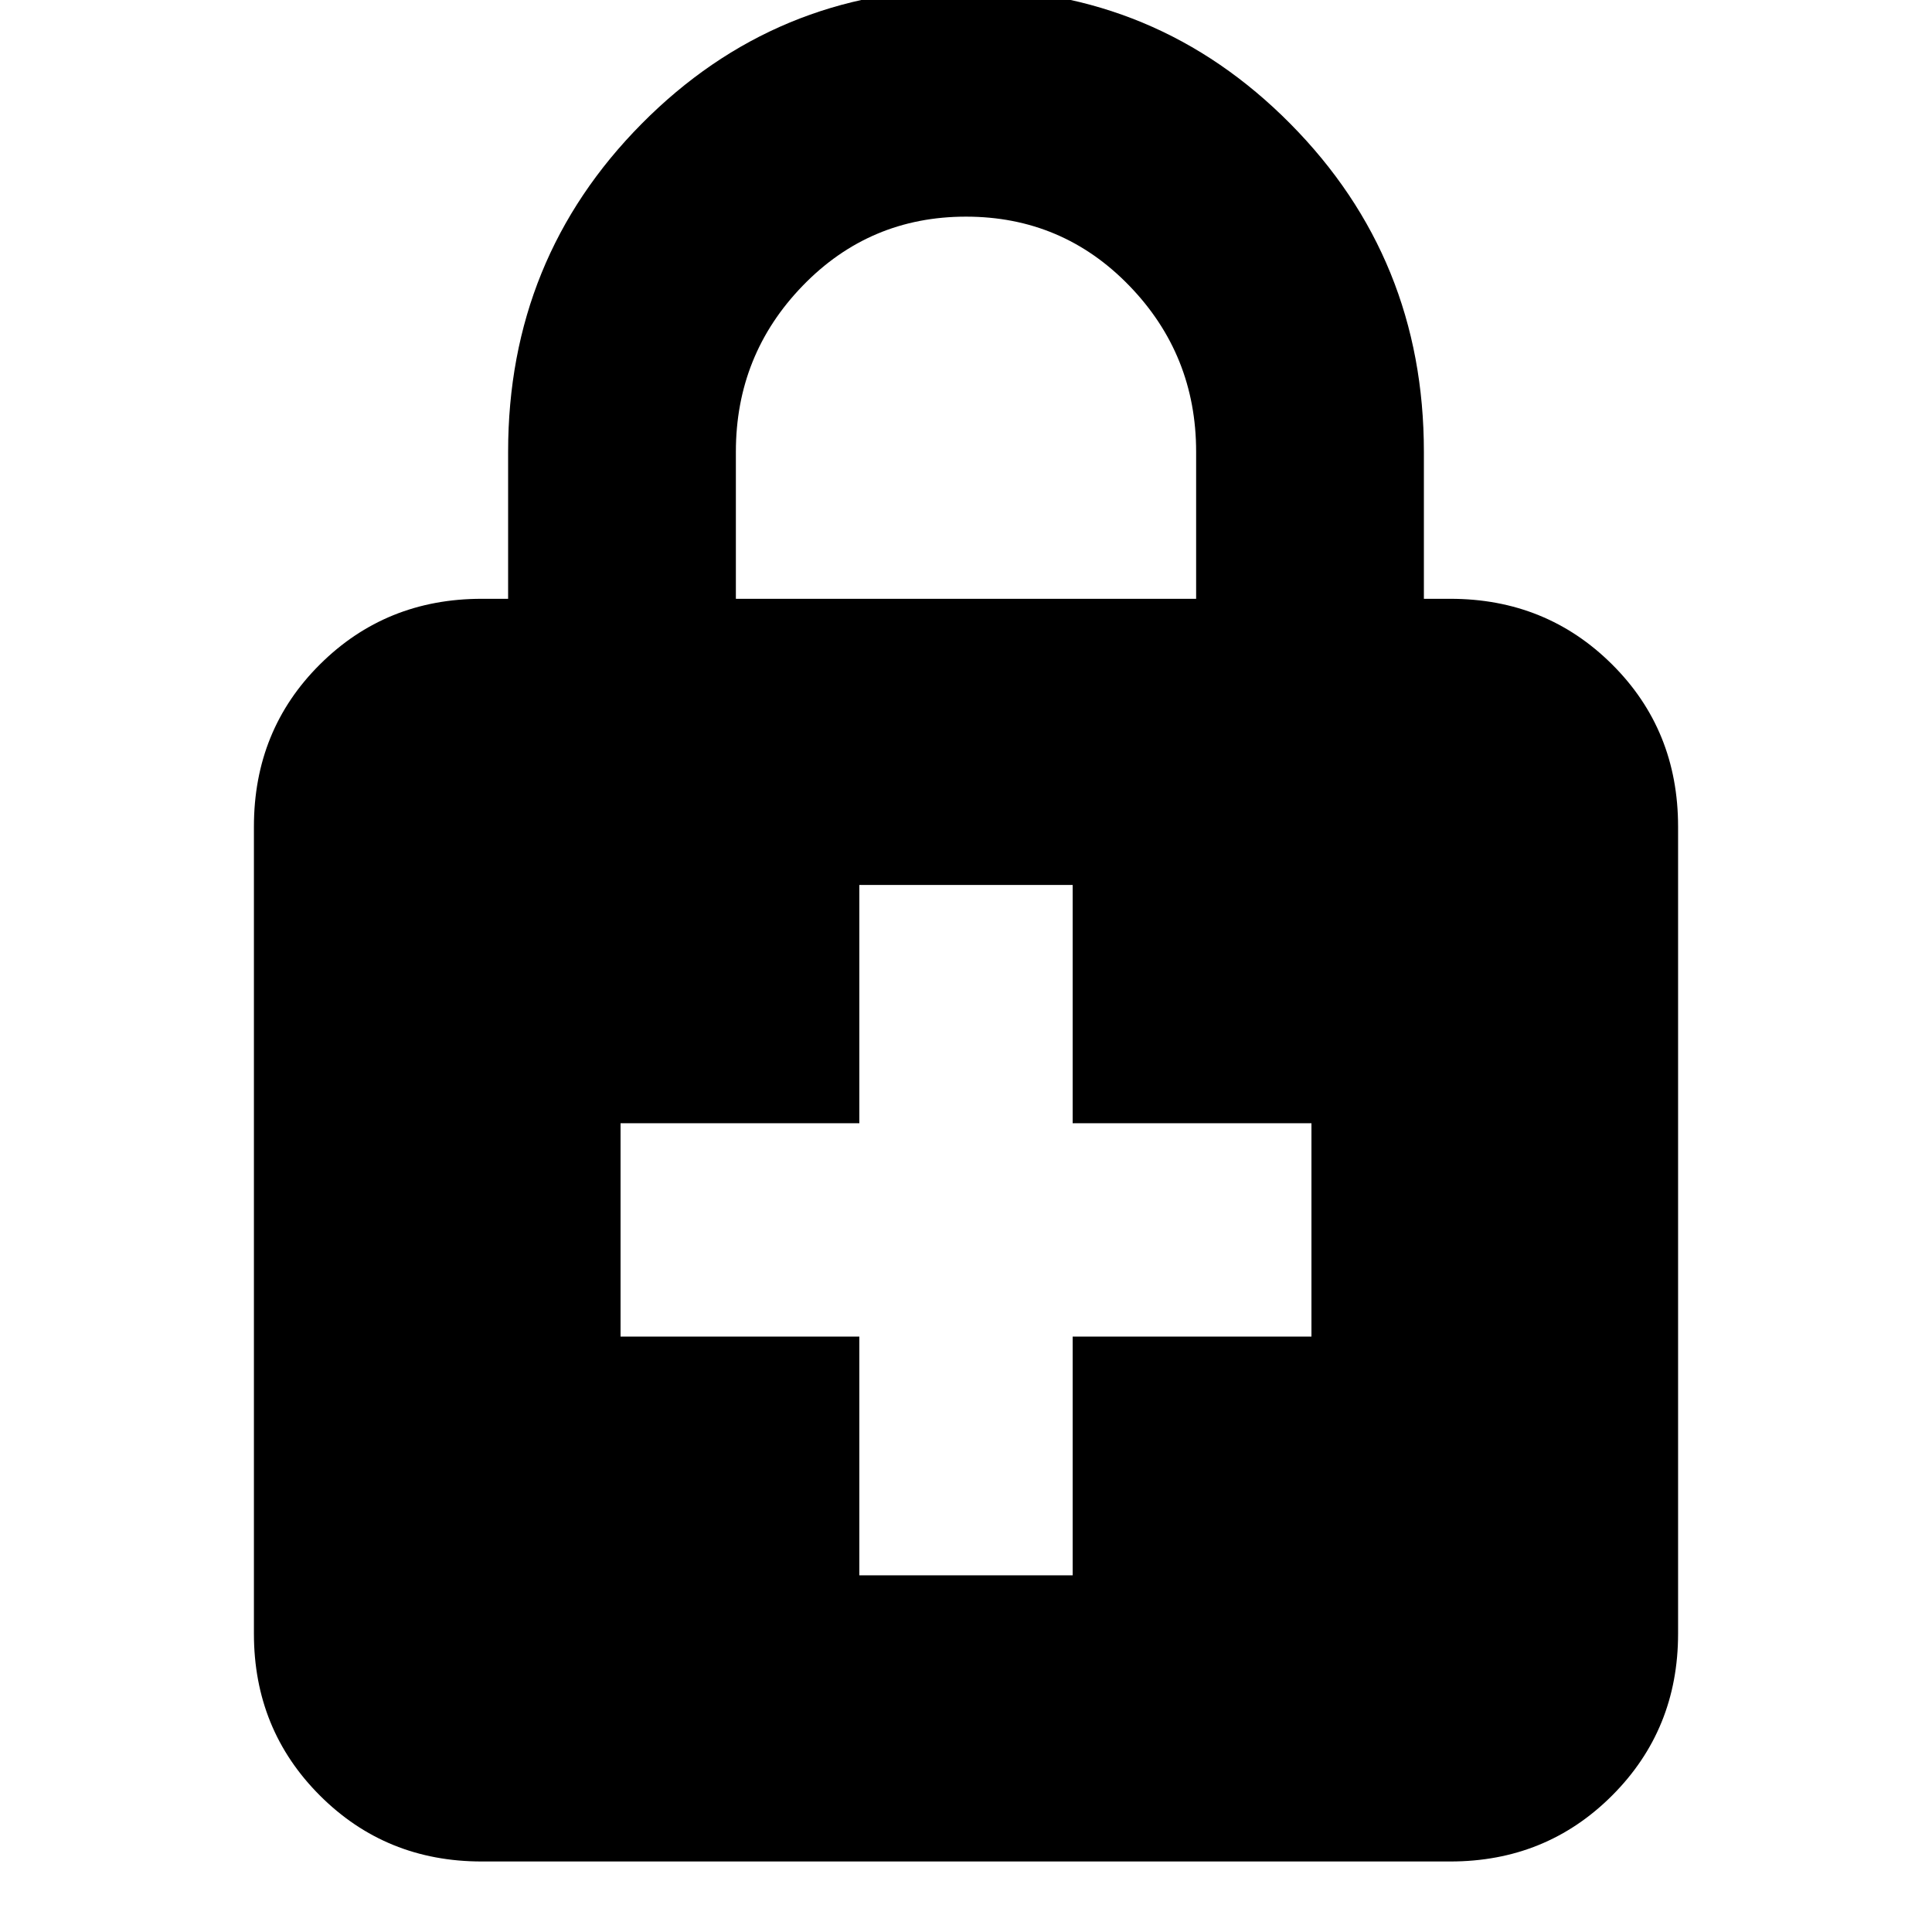 <svg xmlns="http://www.w3.org/2000/svg" height="24" viewBox="0 -960 960 960" width="24"><path d="M427-177.22h106v-118.65h118.65v-106H533v-118.41H427v118.41H308.35v106H427v118.65ZM239.35-35.04q-47.63 0-80.4-32.78-32.78-32.77-32.78-80.4v-401.06q0-47.96 32.78-80.57 32.77-32.61 80.4-32.61h13.13v-73.06q0-96 66.38-163t161.14-67q94.76 0 161.14 67 66.38 67 66.38 163v73.06h13.13q47.63 0 80.4 32.61 32.78 32.61 32.78 80.57v401.06q0 47.63-32.78 80.4-32.77 32.78-80.4 32.78h-481.3Zm126.3-627.42h228.7v-73.06q0-48.21-33.23-82.52-33.23-34.31-81.12-34.31-47.89 0-81.12 34.31-33.23 34.31-33.23 82.52v73.06Z"/></svg>
